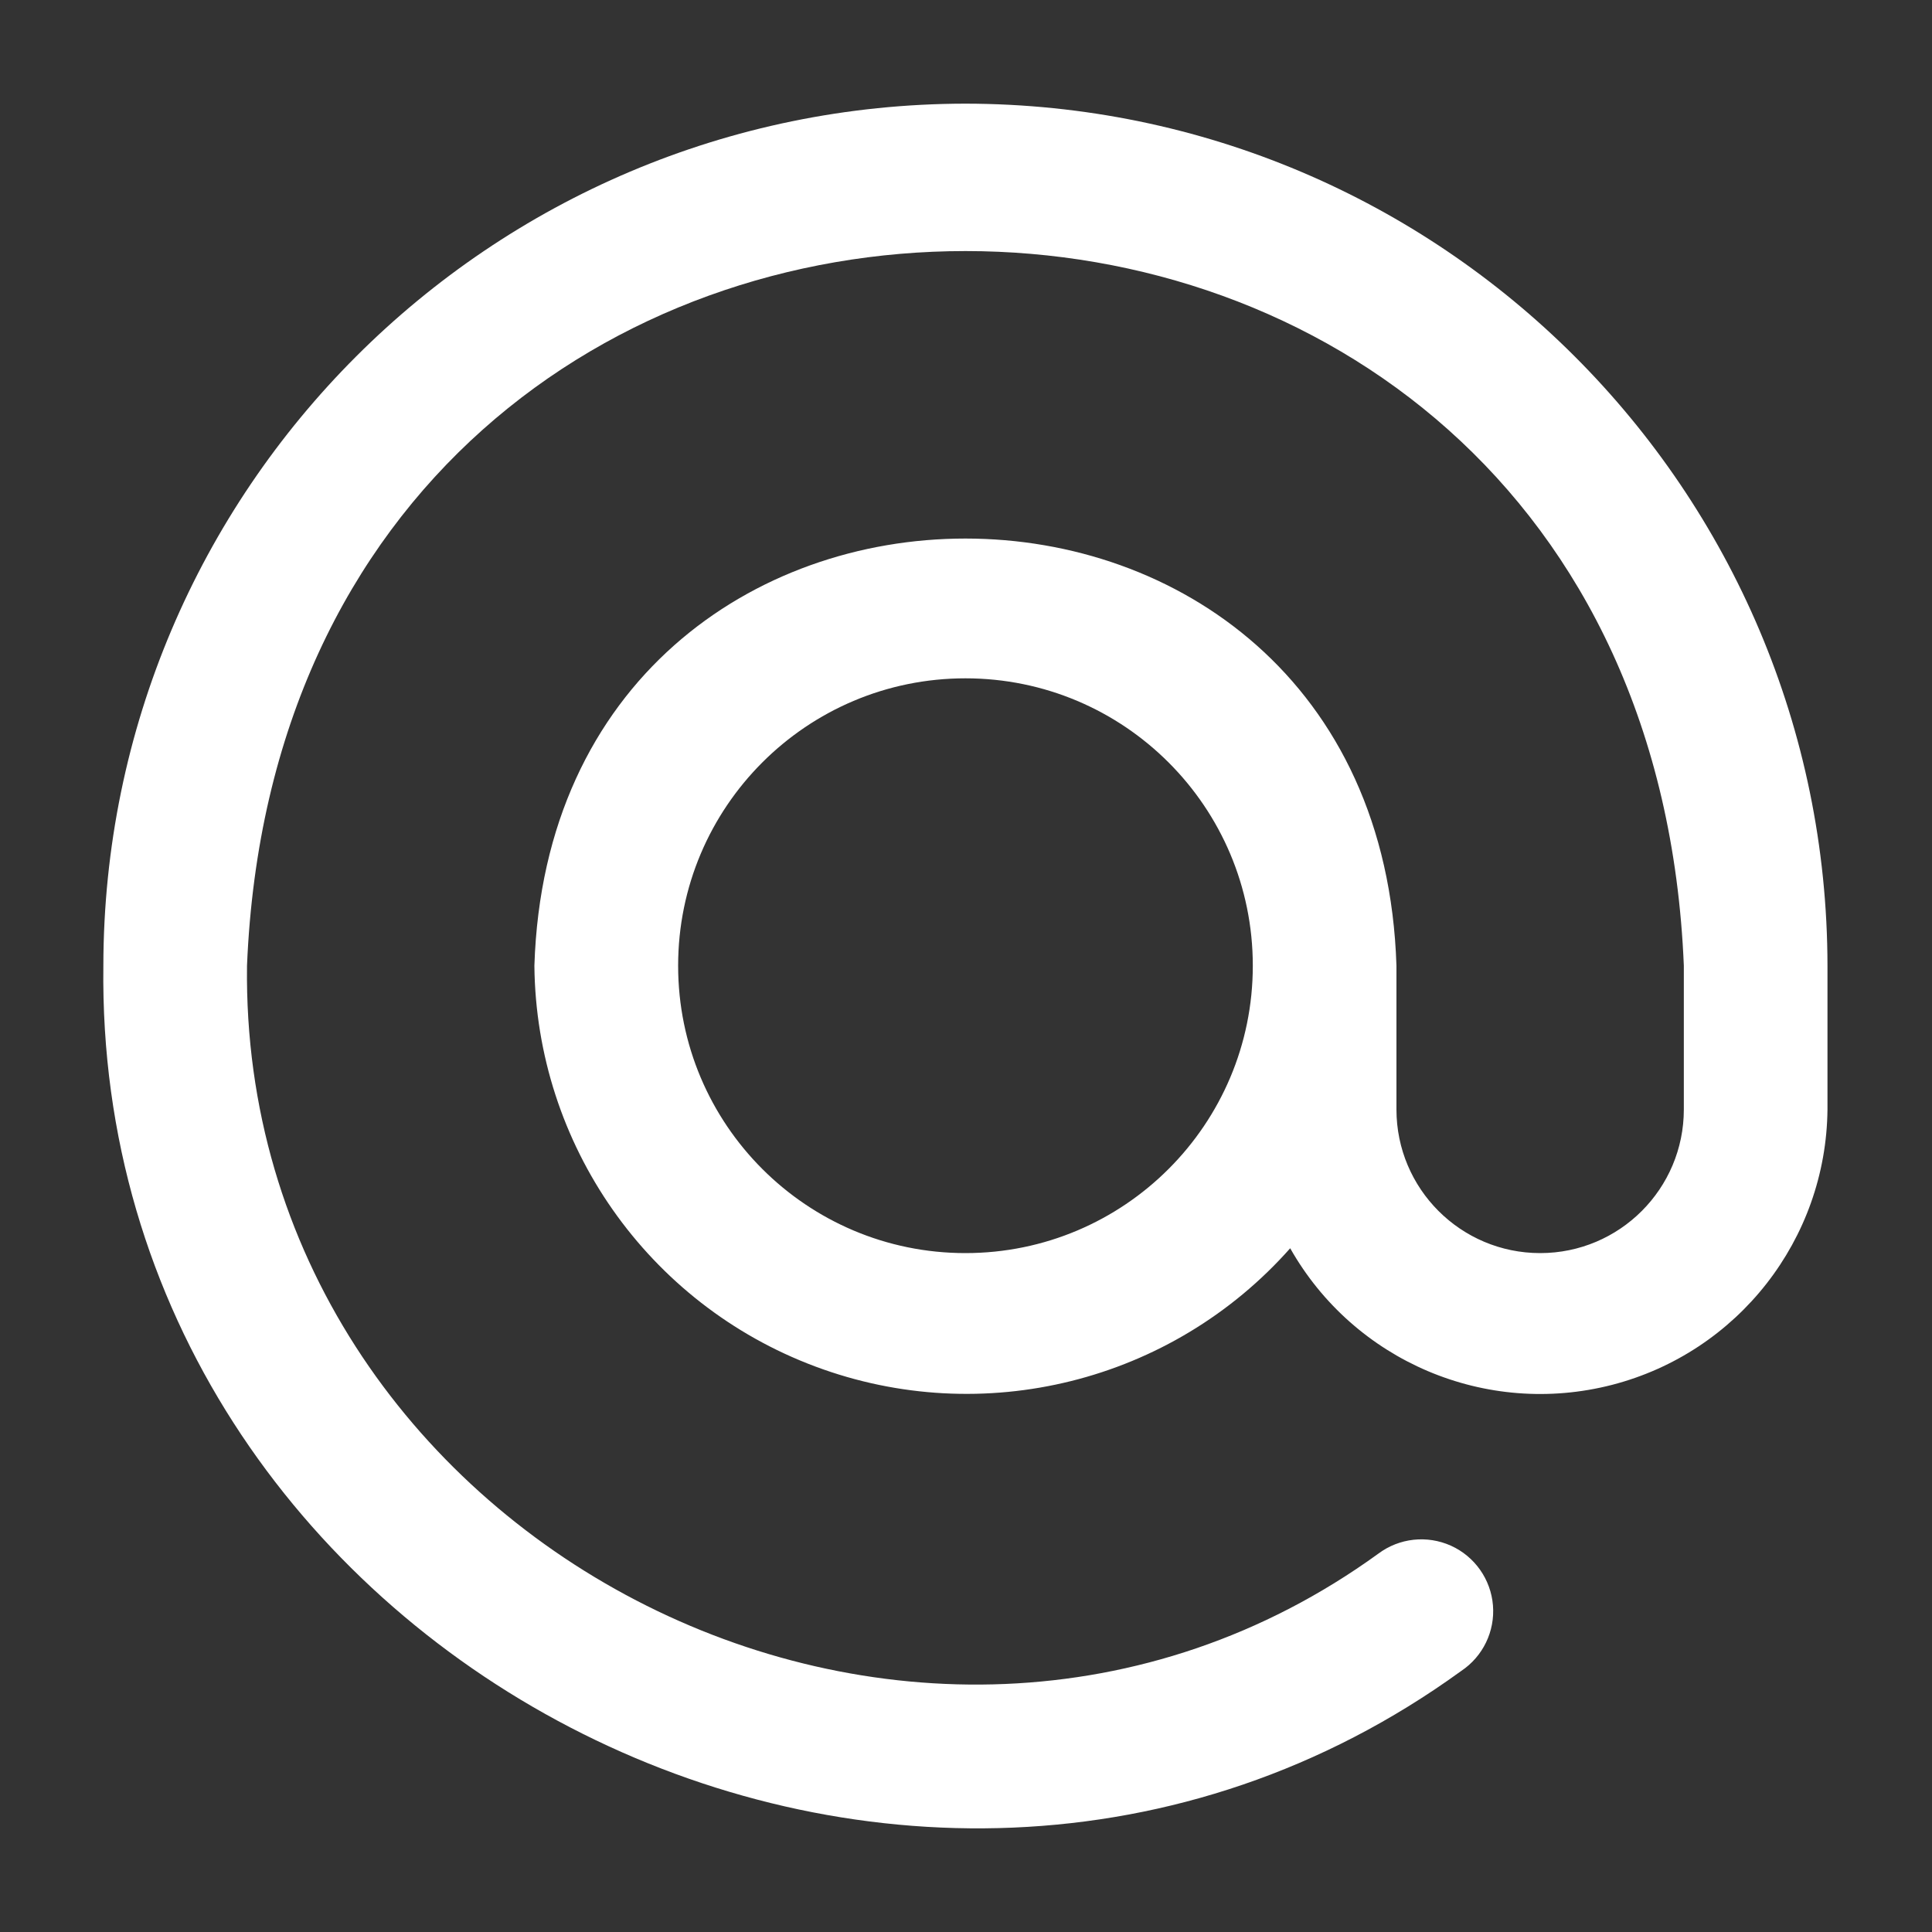 <svg width="20" height="20" viewBox="0 0 20 20" fill="none" xmlns="http://www.w3.org/2000/svg">
<rect x="0" y="0" width="20" height="20" fill="#333333" stroke="none"/>
<path fill-rule="evenodd" clip-rule="evenodd" d="M9.994 1.073C5.068 1.079 1.075 5.071 1.07 9.997C0.976 17.117 9.369 21.472 15.126 17.298C15.351 17.148 15.477 16.888 15.455 16.618C15.433 16.349 15.266 16.112 15.02 16.001C14.773 15.89 14.486 15.921 14.269 16.083C9.474 19.558 2.483 15.93 2.557 9.997C2.966 0.132 17.024 0.134 17.431 9.997V11.485C17.431 12.306 16.765 12.972 15.944 12.972C15.122 12.972 14.456 12.306 14.456 11.485V9.997C14.269 4.101 5.719 4.101 5.532 9.997C5.55 11.848 6.706 13.498 8.44 14.146C10.174 14.794 12.128 14.308 13.356 12.922C14.019 14.093 15.385 14.672 16.688 14.336C17.991 13.999 18.905 12.83 18.918 11.485V9.997C18.913 5.071 14.921 1.079 9.994 1.073V1.073ZM9.994 12.972C8.351 12.972 7.02 11.64 7.02 9.997C7.02 8.354 8.351 7.022 9.994 7.022C11.637 7.022 12.969 8.354 12.969 9.997C12.969 11.64 11.637 12.972 9.994 12.972Z" fill="white"/>
</svg>
